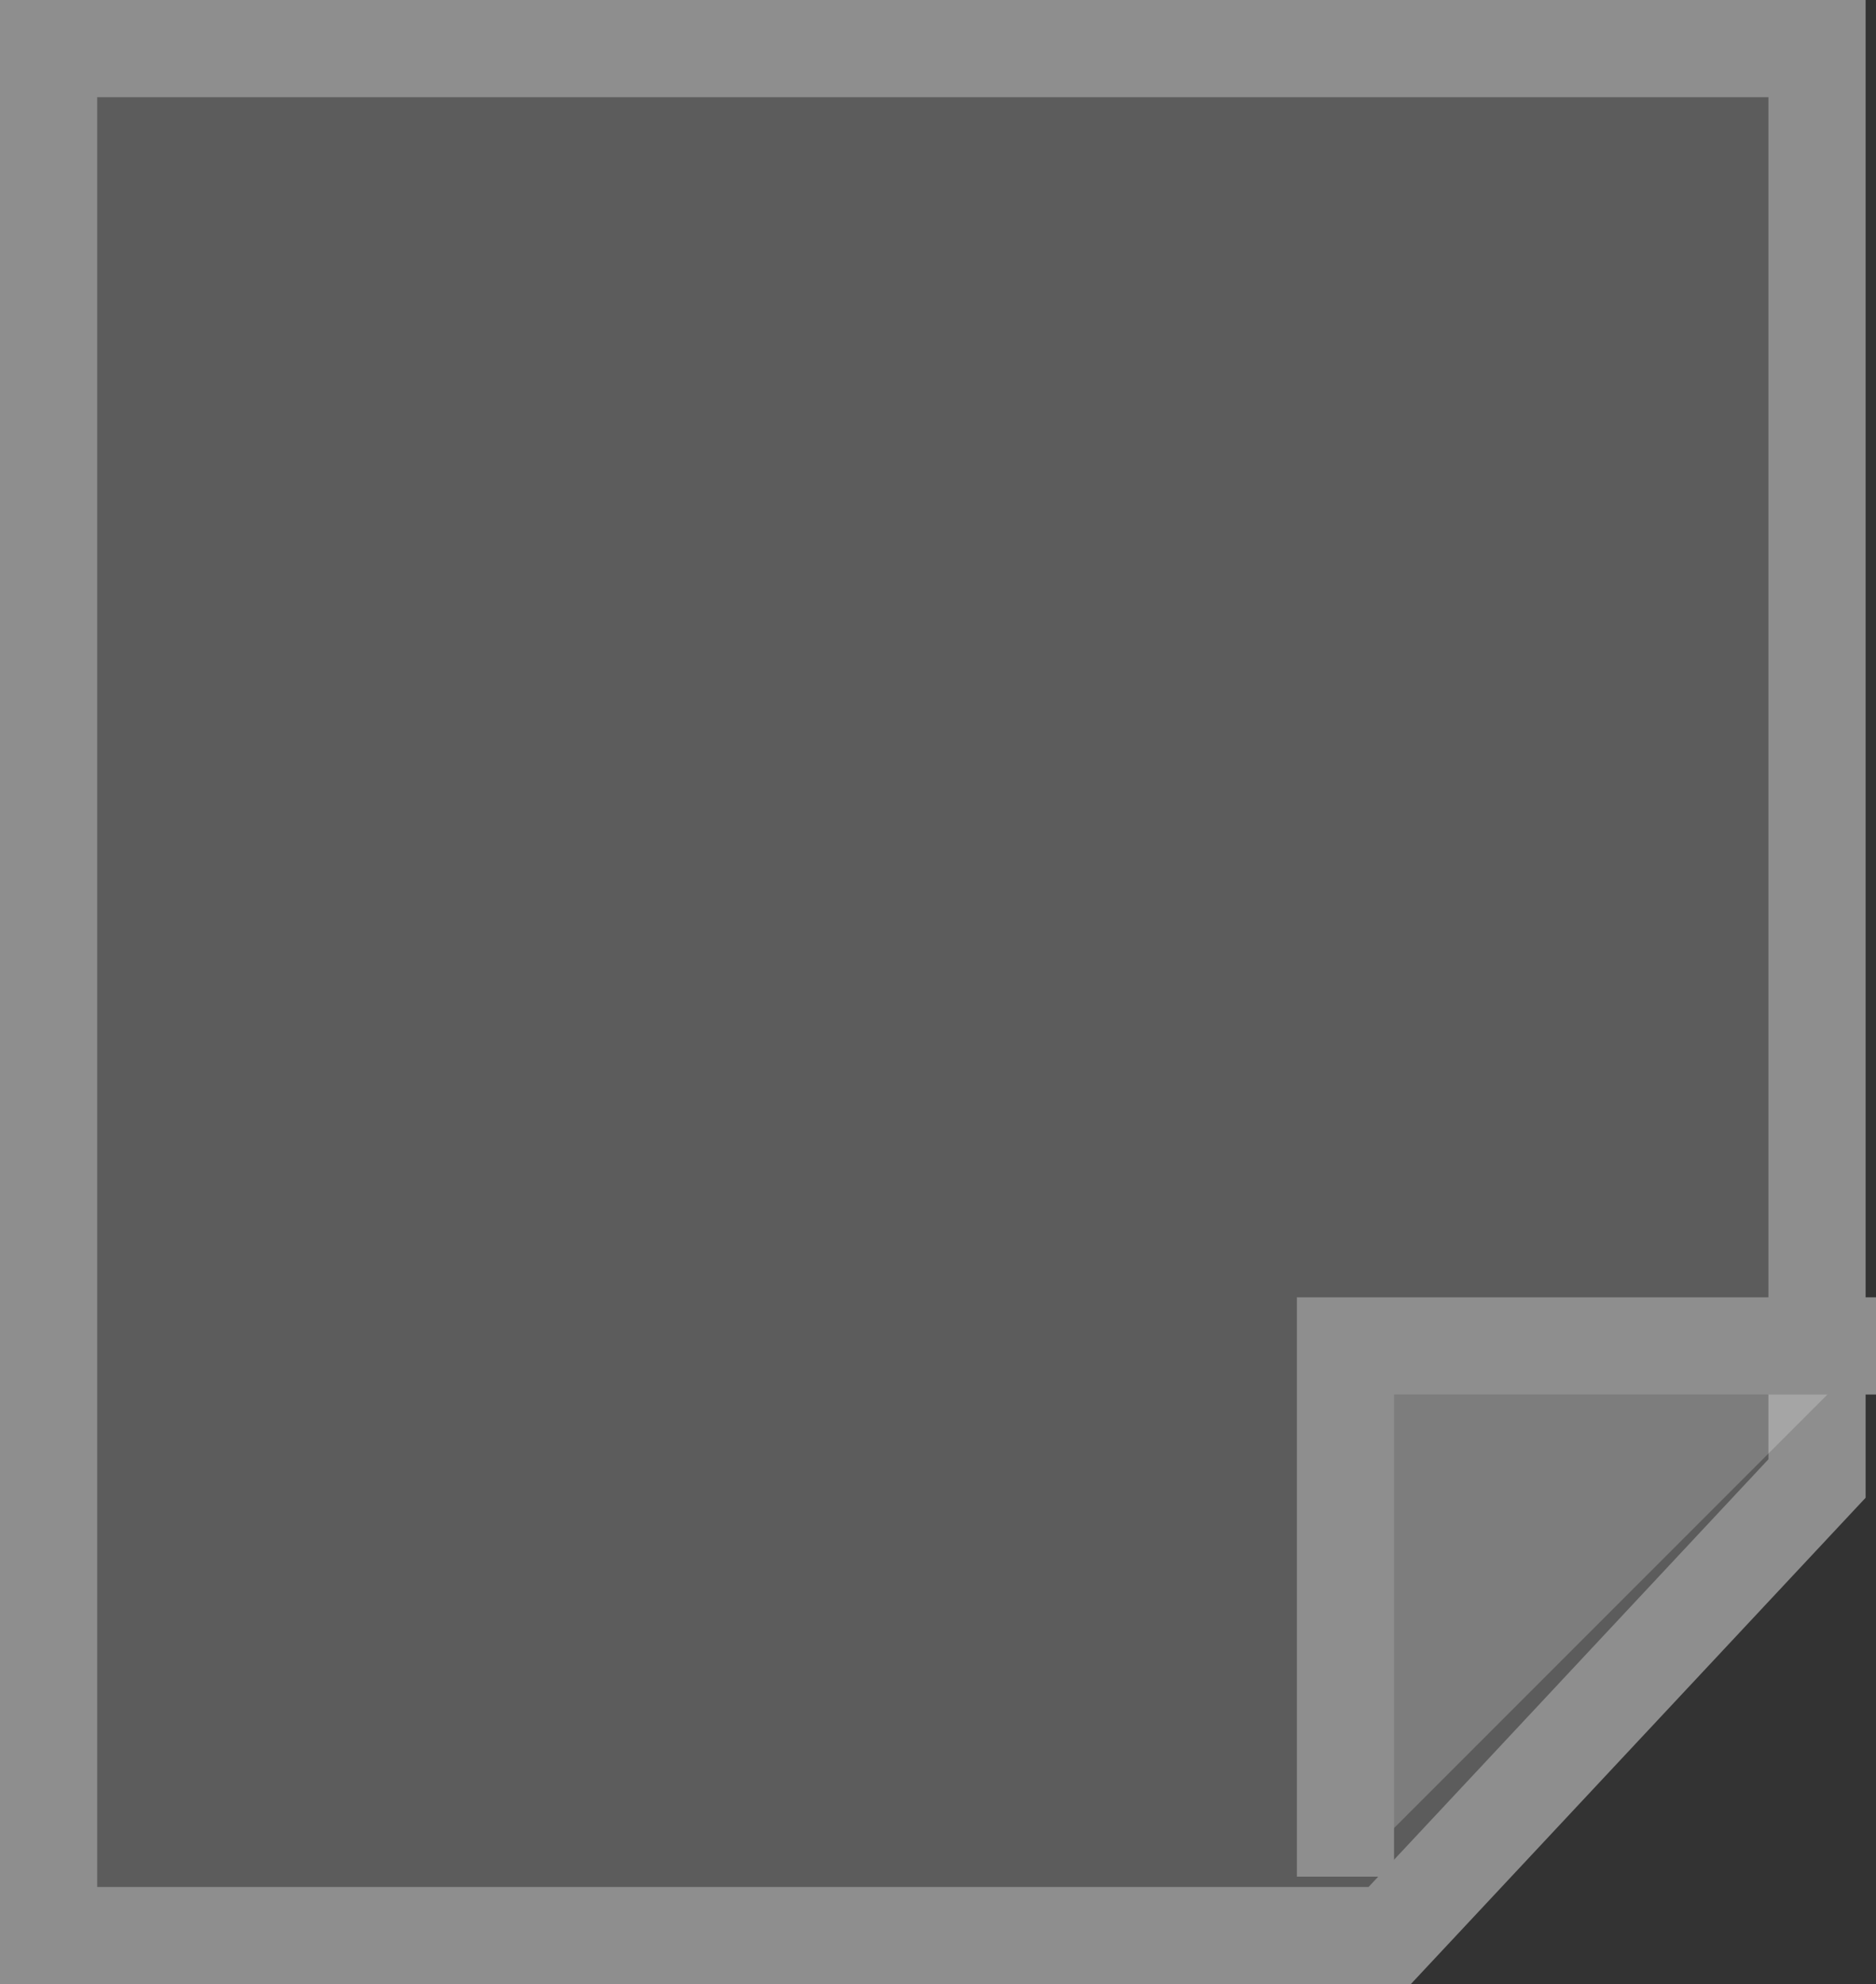 <svg xmlns="http://www.w3.org/2000/svg" width="19.307" height="20.413" viewBox="0 0 19.307 20.413">
  <rect x="0" y="0" width="19.307" height="20.413" fill="#333333" stroke="none"/>
  <g id="ic15" transform="translate(0.5 0.5)">
    <path id="패스_22" data-name="패스 22" d="M919.3,715.913H905.5V696.5h18.2v14.712Z" transform="translate(-905.5 -696.5)" fill="rgba(255,255,255,0.2)" fill-rule="evenodd"/>
    <path id="패스_22_-_윤곽선" data-name="패스 22 - 윤곽선" d="M919.519,716.413H905V696h19.2v15.409Zm-13.519-1h13.085l4.115-4.4V697H906Z" transform="translate(-905.5 -696.5)" fill="#8e8e8e"/>
    <path id="패스_23" data-name="패스 23" d="M921.96,707.5H916.5v5.46" transform="translate(-903.153 -694.153)" fill="rgba(255,255,255,0.2)" fill-rule="evenodd"/>
    <path id="패스_23_-_윤곽선" data-name="패스 23 - 윤곽선" d="M917,712.96h-1V707h5.96v1H917Z" transform="translate(-903.153 -694.153)" fill="#8e8e8e"/>
  </g>
</svg>
